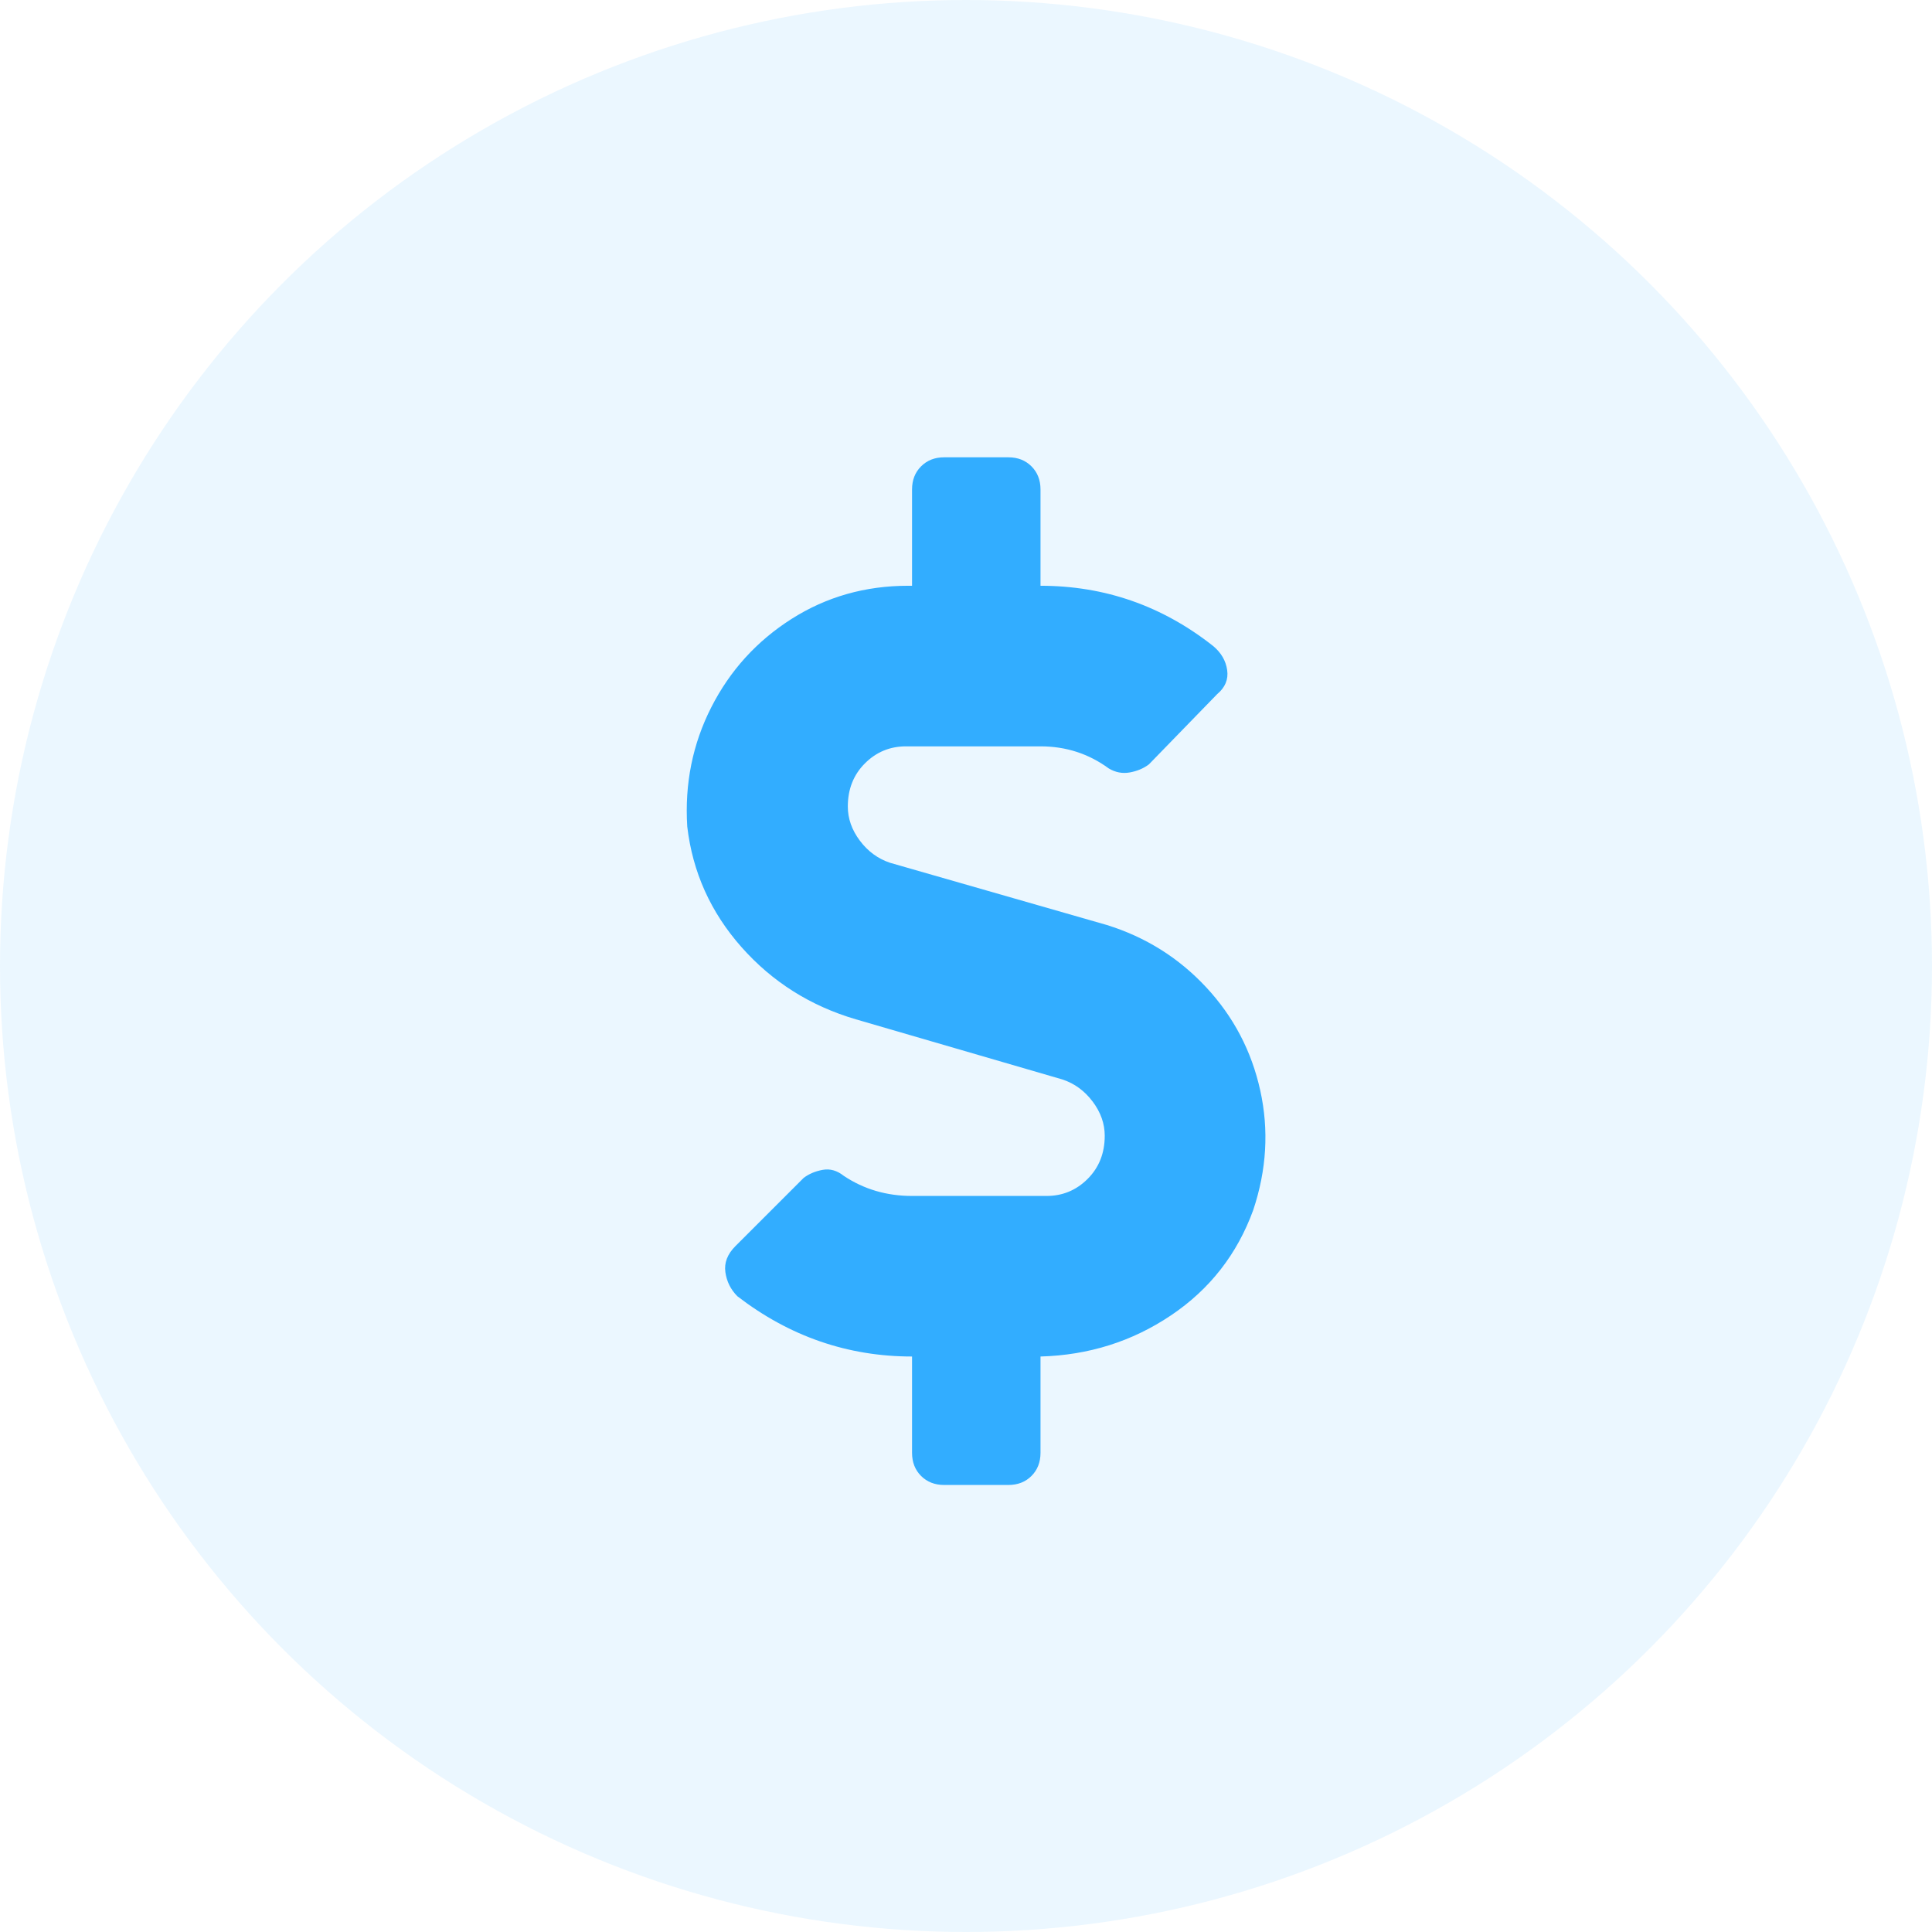 <?xml version="1.0" encoding="UTF-8"?>
<svg width="94px" height="94px" viewBox="0 0 94 94" version="1.1" xmlns="http://www.w3.org/2000/svg" xmlns:xlink="http://www.w3.org/1999/xlink">
    <!-- Generator: Sketch 55.2 (78181) - https://sketchapp.com -->
    <title>money-dark</title>
    <desc>Created with Sketch.</desc>
    <g id="Case-Studies" stroke="none" stroke-width="1" fill="none" fill-rule="evenodd">
        <g id="money-dark" fill="#32ADFF">
            <circle id="Oval-Copy-4" opacity="0.1" cx="47" cy="47" r="47"></circle>
            <path d="M53.848,45.004 C55.736,45.59 57.347,46.599 58.682,48.031 C60.016,49.464 60.895,51.14 61.318,53.061 C61.741,54.981 61.628,56.918 60.976,58.871 C60.195,61.02 58.861,62.729 56.973,63.998 C55.085,65.268 52.969,65.935 50.625,66 L50.625,70.687 C50.625,71.143 50.478,71.518 50.186,71.811 C49.893,72.104 49.518,72.25 49.062,72.25 L45.937,72.25 C45.482,72.25 45.107,72.104 44.814,71.811 C44.521,71.518 44.375,71.143 44.375,70.687 L44.375,66 C41.25,66 38.418,65.023 35.879,63.07 C35.553,62.745 35.358,62.354 35.293,61.898 C35.228,61.443 35.391,61.02 35.781,60.629 L39.102,57.309 C39.362,57.113 39.671,56.983 40.029,56.918 C40.387,56.853 40.729,56.951 41.055,57.211 C42.031,57.862 43.138,58.188 44.375,58.188 L50.918,58.188 C51.699,58.188 52.366,57.911 52.92,57.357 C53.473,56.804 53.75,56.104 53.75,55.258 C53.75,54.672 53.555,54.119 53.164,53.598 C52.773,53.077 52.285,52.719 51.699,52.523 L41.641,49.594 C39.427,48.943 37.572,47.771 36.074,46.078 C34.577,44.385 33.698,42.432 33.438,40.219 C33.307,38.135 33.698,36.199 34.609,34.408 C35.521,32.618 36.823,31.186 38.516,30.111 C40.208,29.037 42.096,28.5 44.18,28.5 L44.375,28.5 L44.375,23.813 C44.375,23.357 44.521,22.983 44.814,22.69 C45.107,22.397 45.482,22.25 45.937,22.25 L49.062,22.25 C49.518,22.25 49.893,22.397 50.186,22.69 C50.478,22.983 50.625,23.357 50.625,23.813 L50.625,28.5 C53.75,28.5 56.549,29.477 59.023,31.43 C59.414,31.755 59.642,32.146 59.707,32.602 C59.772,33.057 59.609,33.448 59.219,33.774 L55.898,37.191 C55.638,37.387 55.329,37.517 54.971,37.582 C54.613,37.647 54.271,37.582 53.945,37.387 C52.969,36.671 51.862,36.313 50.625,36.313 L44.082,36.313 C43.301,36.313 42.633,36.589 42.08,37.143 C41.527,37.696 41.25,38.396 41.25,39.242 C41.25,39.828 41.445,40.382 41.836,40.902 C42.227,41.423 42.715,41.781 43.301,41.977 L53.848,45.004 Z" id="dollar-sign"></path>
        </g>
    </g>
</svg>